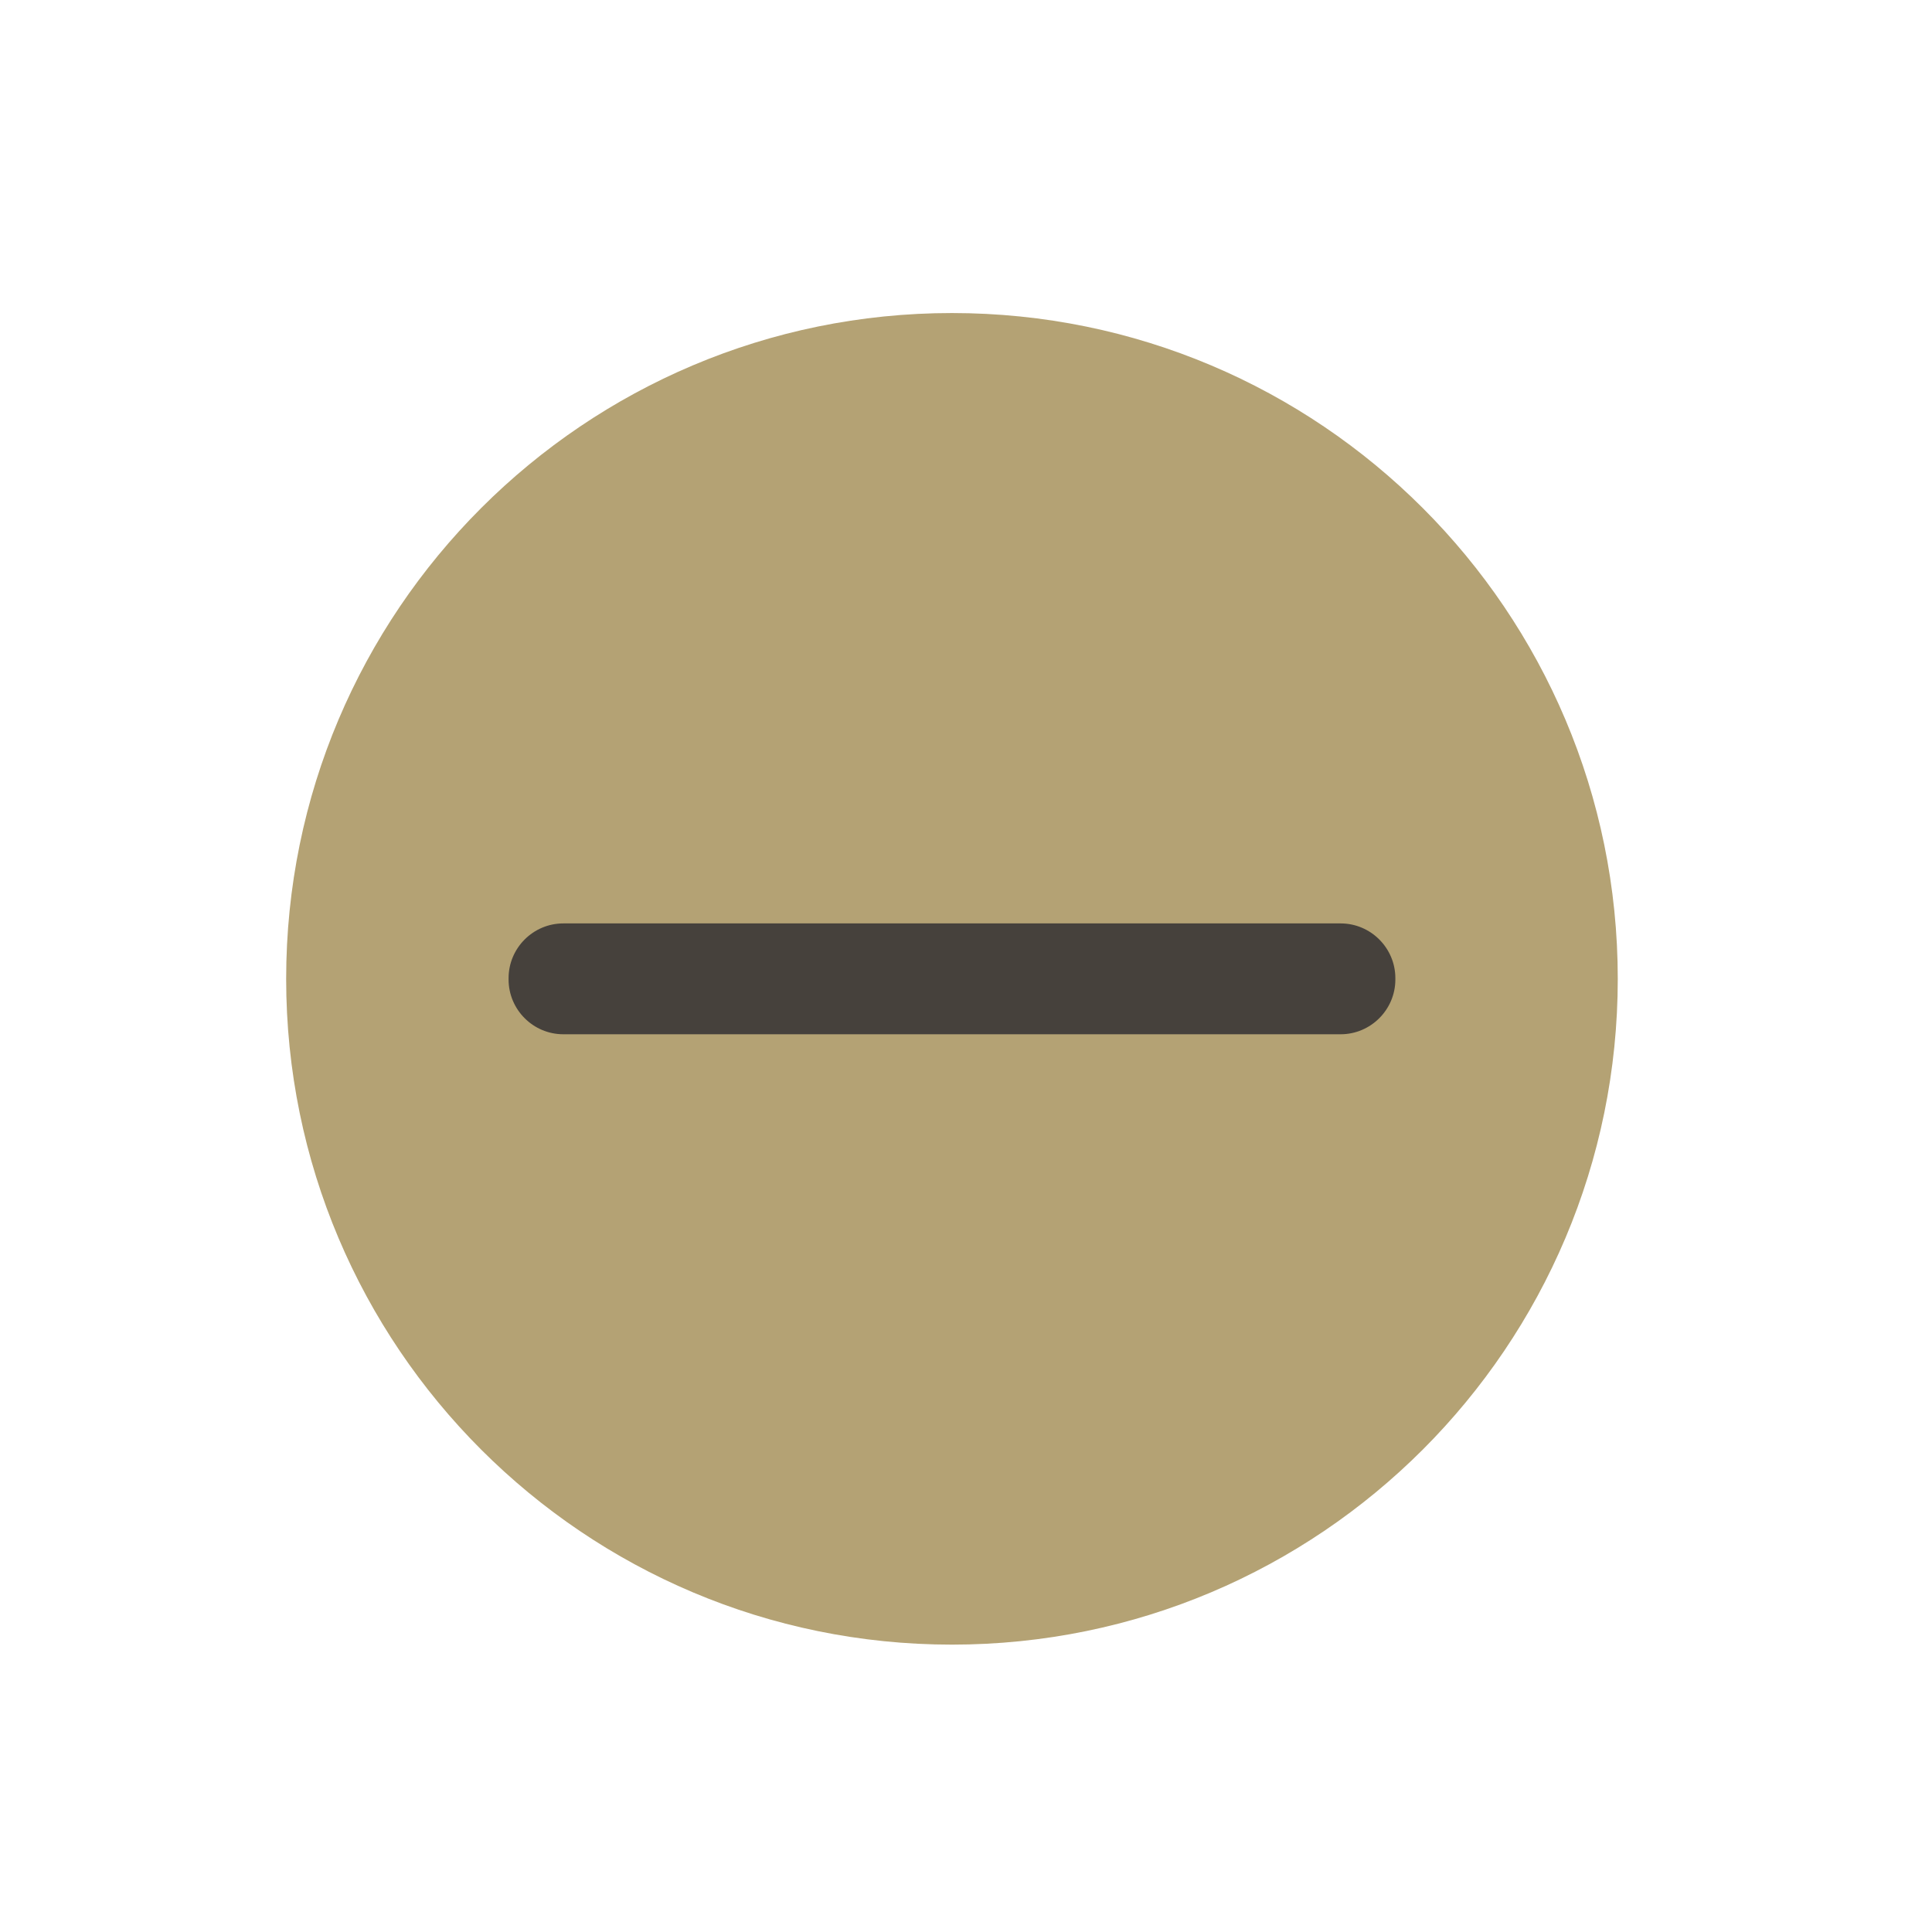 <?xml version="1.0" encoding="UTF-8"?>
<!-- Created with Inkscape (http://www.inkscape.org/) -->
<svg id="svg11" width="20" height="20" version="1.1" viewBox="0 0 5.292 5.292" xmlns="http://www.w3.org/2000/svg">
 <g id="titlebutton-minimize-active" transform="matrix(.004 0 0 -.004 .748 4.546)" fill-rule="evenodd">
  <path id="path4" d="m464.89 10.287c251.8 0 455.93 204.13 455.93 455.92 0 251.8-204.13 455.93-455.93 455.93-251.8-0.01-455.93-204.13-455.93-455.93 0.003-251.8 204.13-455.92 455.93-455.92" fill="#b4a274"/>
  <path id="path6" d="m464.89 49.063c230.39 0 417.15 186.77 417.15 417.15 0 230.39-186.76 417.15-417.15 417.15-230.38 0-417.15-186.76-417.15-417.15 0-230.38 186.76-417.15 417.15-417.15" fill="#b4a274"/>
  <path id="path8" d="m198.73 504.16h532.33c20.601 0 37.455-16.853 37.455-37.458v-0.992c0-20.604-16.854-37.454-37.455-37.454h-532.33c-20.605 0-37.455 16.85-37.455 37.454v0.992c0 20.605 16.85 37.458 37.455 37.458" fill="#46413c"/>
 </g>
</svg>
